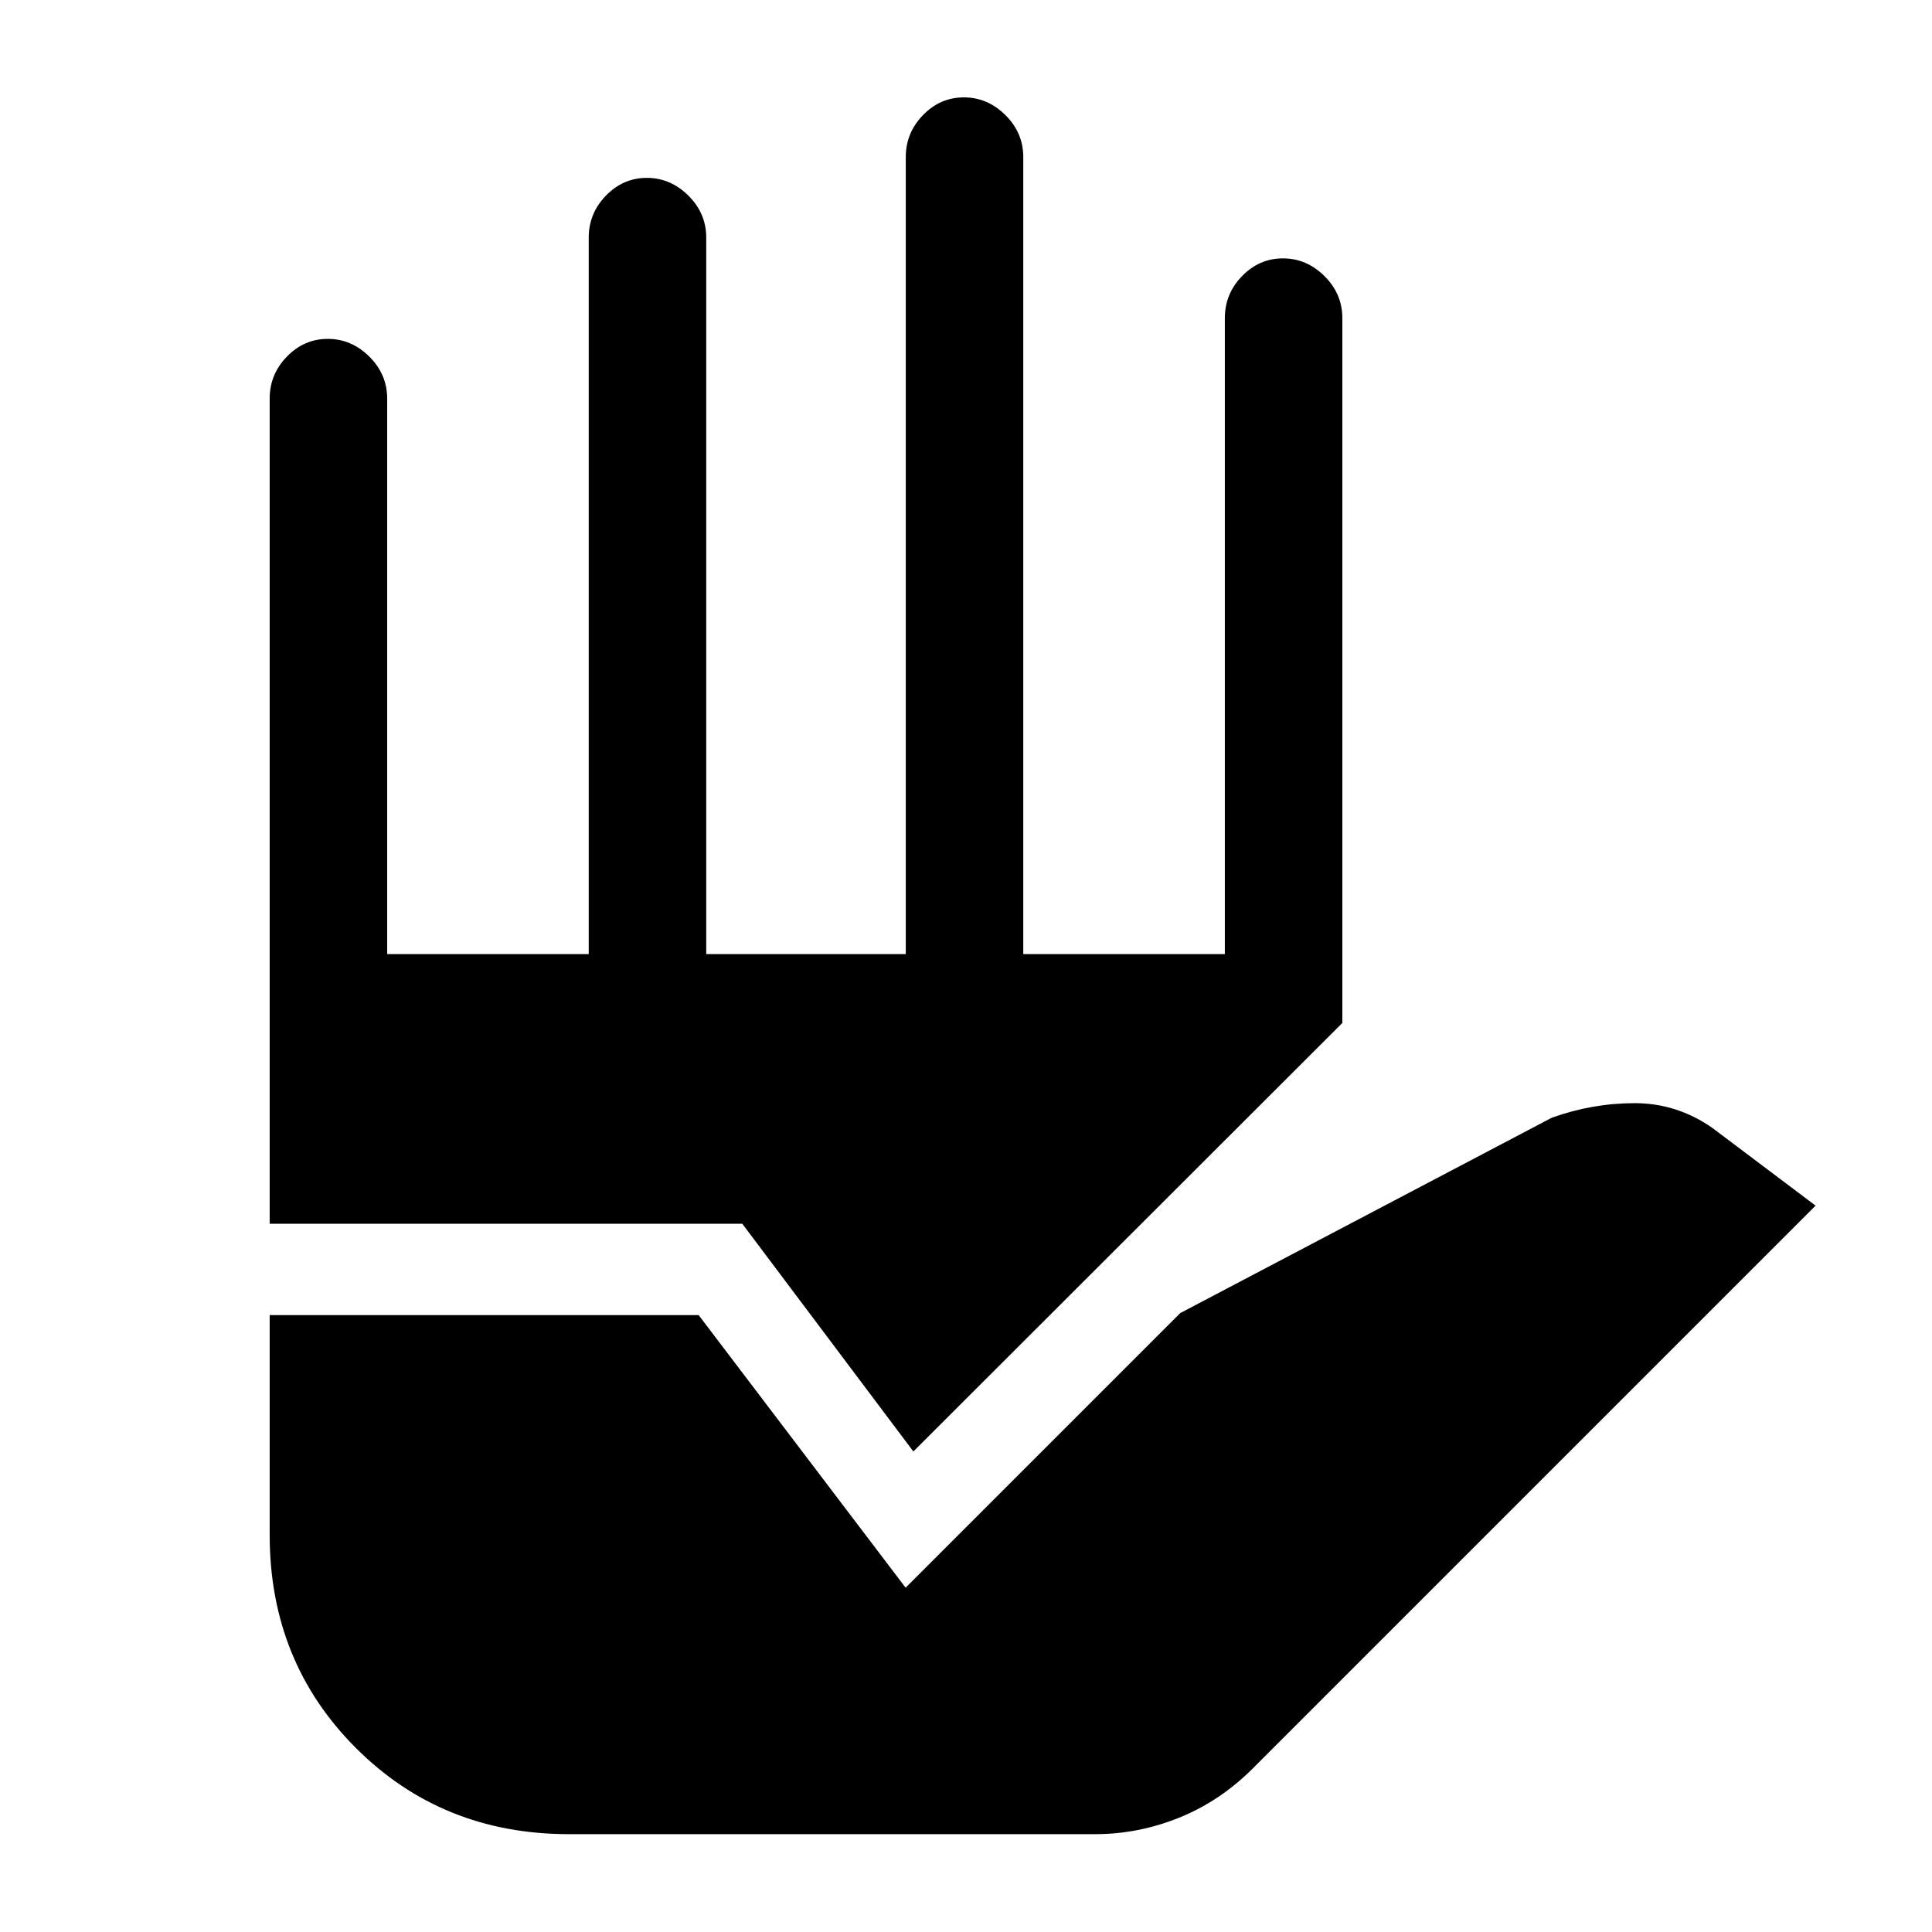 <svg xmlns="http://www.w3.org/2000/svg" height="48" viewBox="0 96 960 960" width="48"><path d="M282.693 1007.38q-63.035 0-105.863-42.825-42.829-42.828-42.829-105.863V749.461h213.152l102.846 135.462L586.46 748.462l184.616-97.077q20.231-7.231 41.154-7.231 20.923 0 38.538 12.231l51.384 38.691L622.05 975.179q-16.174 16.002-36.352 24.103-20.177 8.098-41.506 8.098H282.693ZM134.001 704.078v-410q0-12.094 8.563-20.893 8.563-8.799 20.307-8.799 11.745 0 20.63 8.799 8.884 8.799 8.884 20.893v275.999h100.154V214.078q0-12.094 8.563-20.893 8.562-8.799 20.307-8.799t20.629 8.799q8.885 8.799 8.885 20.893v355.999h99.154V174.078q0-12.094 8.563-20.893 8.562-8.799 20.307-8.799t20.629 8.799q8.885 8.799 8.885 20.893v395.999h100.154V254.078q0-12.094 8.563-20.893 8.562-8.799 20.307-8.799t20.629 8.799q8.885 8.799 8.885 20.893V604.31L453.845 817.232l-85-113.154H134.001Z"/></svg>